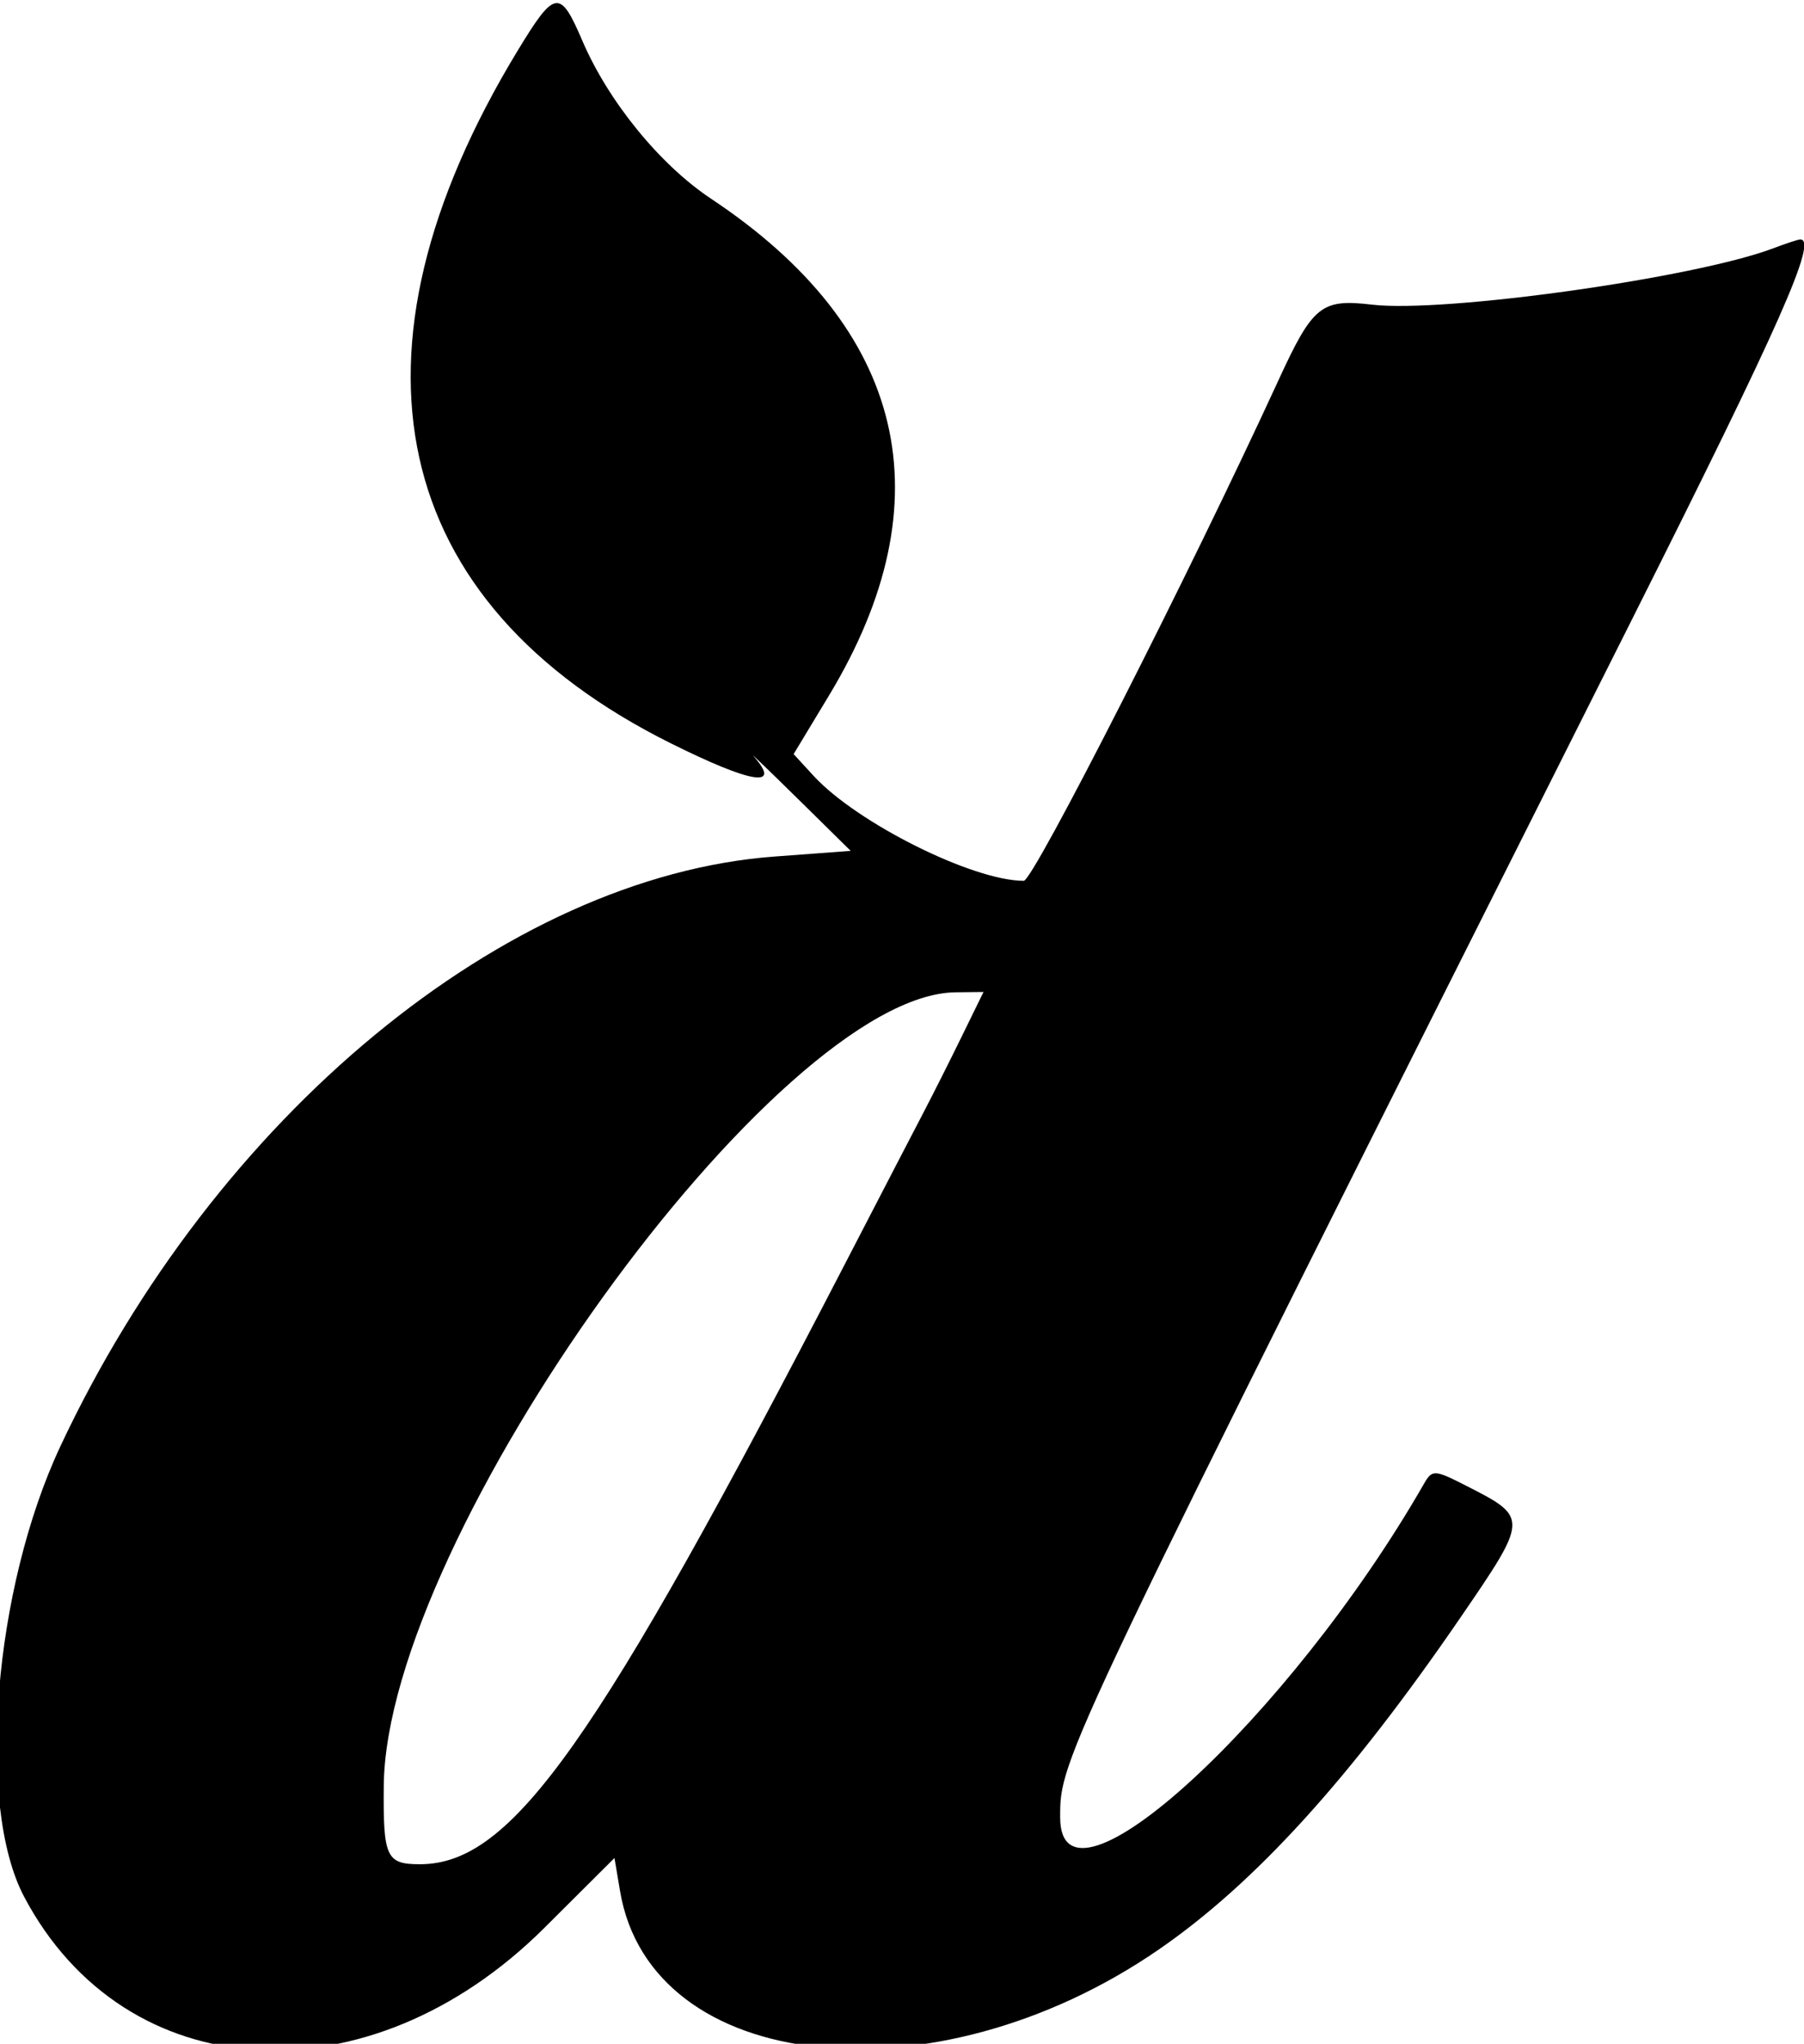 <svg id="svg" version="1.1" xmlns="http://www.w3.org/2000/svg" xmlns:xlink="http://www.w3.org/1999/xlink" width="400"
    height="453.081" viewBox="0, 0, 400,453.081">
    <g id="svgg">
        <path id="path0"
            d="M114.813 11.175 C 73.951 78.441,86.147 133.628,148.759 164.792 C 166.732 173.737,173.434 174.791,167.122 167.678 C 166.243 166.687,170.722 170.995,177.075 177.251 L 188.626 188.626 171.764 189.878 C 112.065 194.311,47.658 247.487,13.373 320.651 C -1.459 352.301,-5.317 400.269,5.344 420.465 C 27.777 462.956,81.758 466.177,120.730 427.350 L 136.247 411.891 137.492 419.263 C 144.319 459.670,207.087 466.483,256.872 432.220 C 278.247 417.510,299.393 394.245,323.902 358.474 C 338.892 336.596,338.902 336.406,325.309 329.472 C 318.004 325.745,317.576 325.723,315.704 328.986 C 285.903 380.915,235.071 427.518,235.071 402.910 C 235.071 389.577,234.424 390.933,361.847 137.337 C 394.774 71.806,403.070 53.081,399.176 53.081 C 398.722 53.081,396.053 53.954,393.245 55.022 C 375.945 61.599,320.265 69.423,304.196 67.535 C 292.946 66.213,291.097 67.711,283.443 84.360 C 263.724 127.251,229.112 195.261,227.002 195.261 C 215.689 195.261,189.993 182.432,180.401 171.995 L 175.969 167.172 183.801 154.202 C 209.972 110.863,200.944 72.817,157.664 44.056 C 146.317 36.516,134.883 22.480,129.111 9.005 C 124.179 -2.509,123.019 -2.333,114.813 11.175 M213.203 229.858 C 210.525 235.332,206.769 242.796,204.857 246.445 C 202.945 250.095,195.200 265.024,187.647 279.621 C 132.056 387.051,113.507 413.270,93.097 413.270 C 85.648 413.270,84.943 411.739,85.091 395.894 C 85.609 340.603,172.223 220.428,211.880 219.976 L 218.073 219.905 213.203 229.858 "
            stroke="none" fill="#000000" fill-rule="evenodd"></path>
    </g>
</svg>